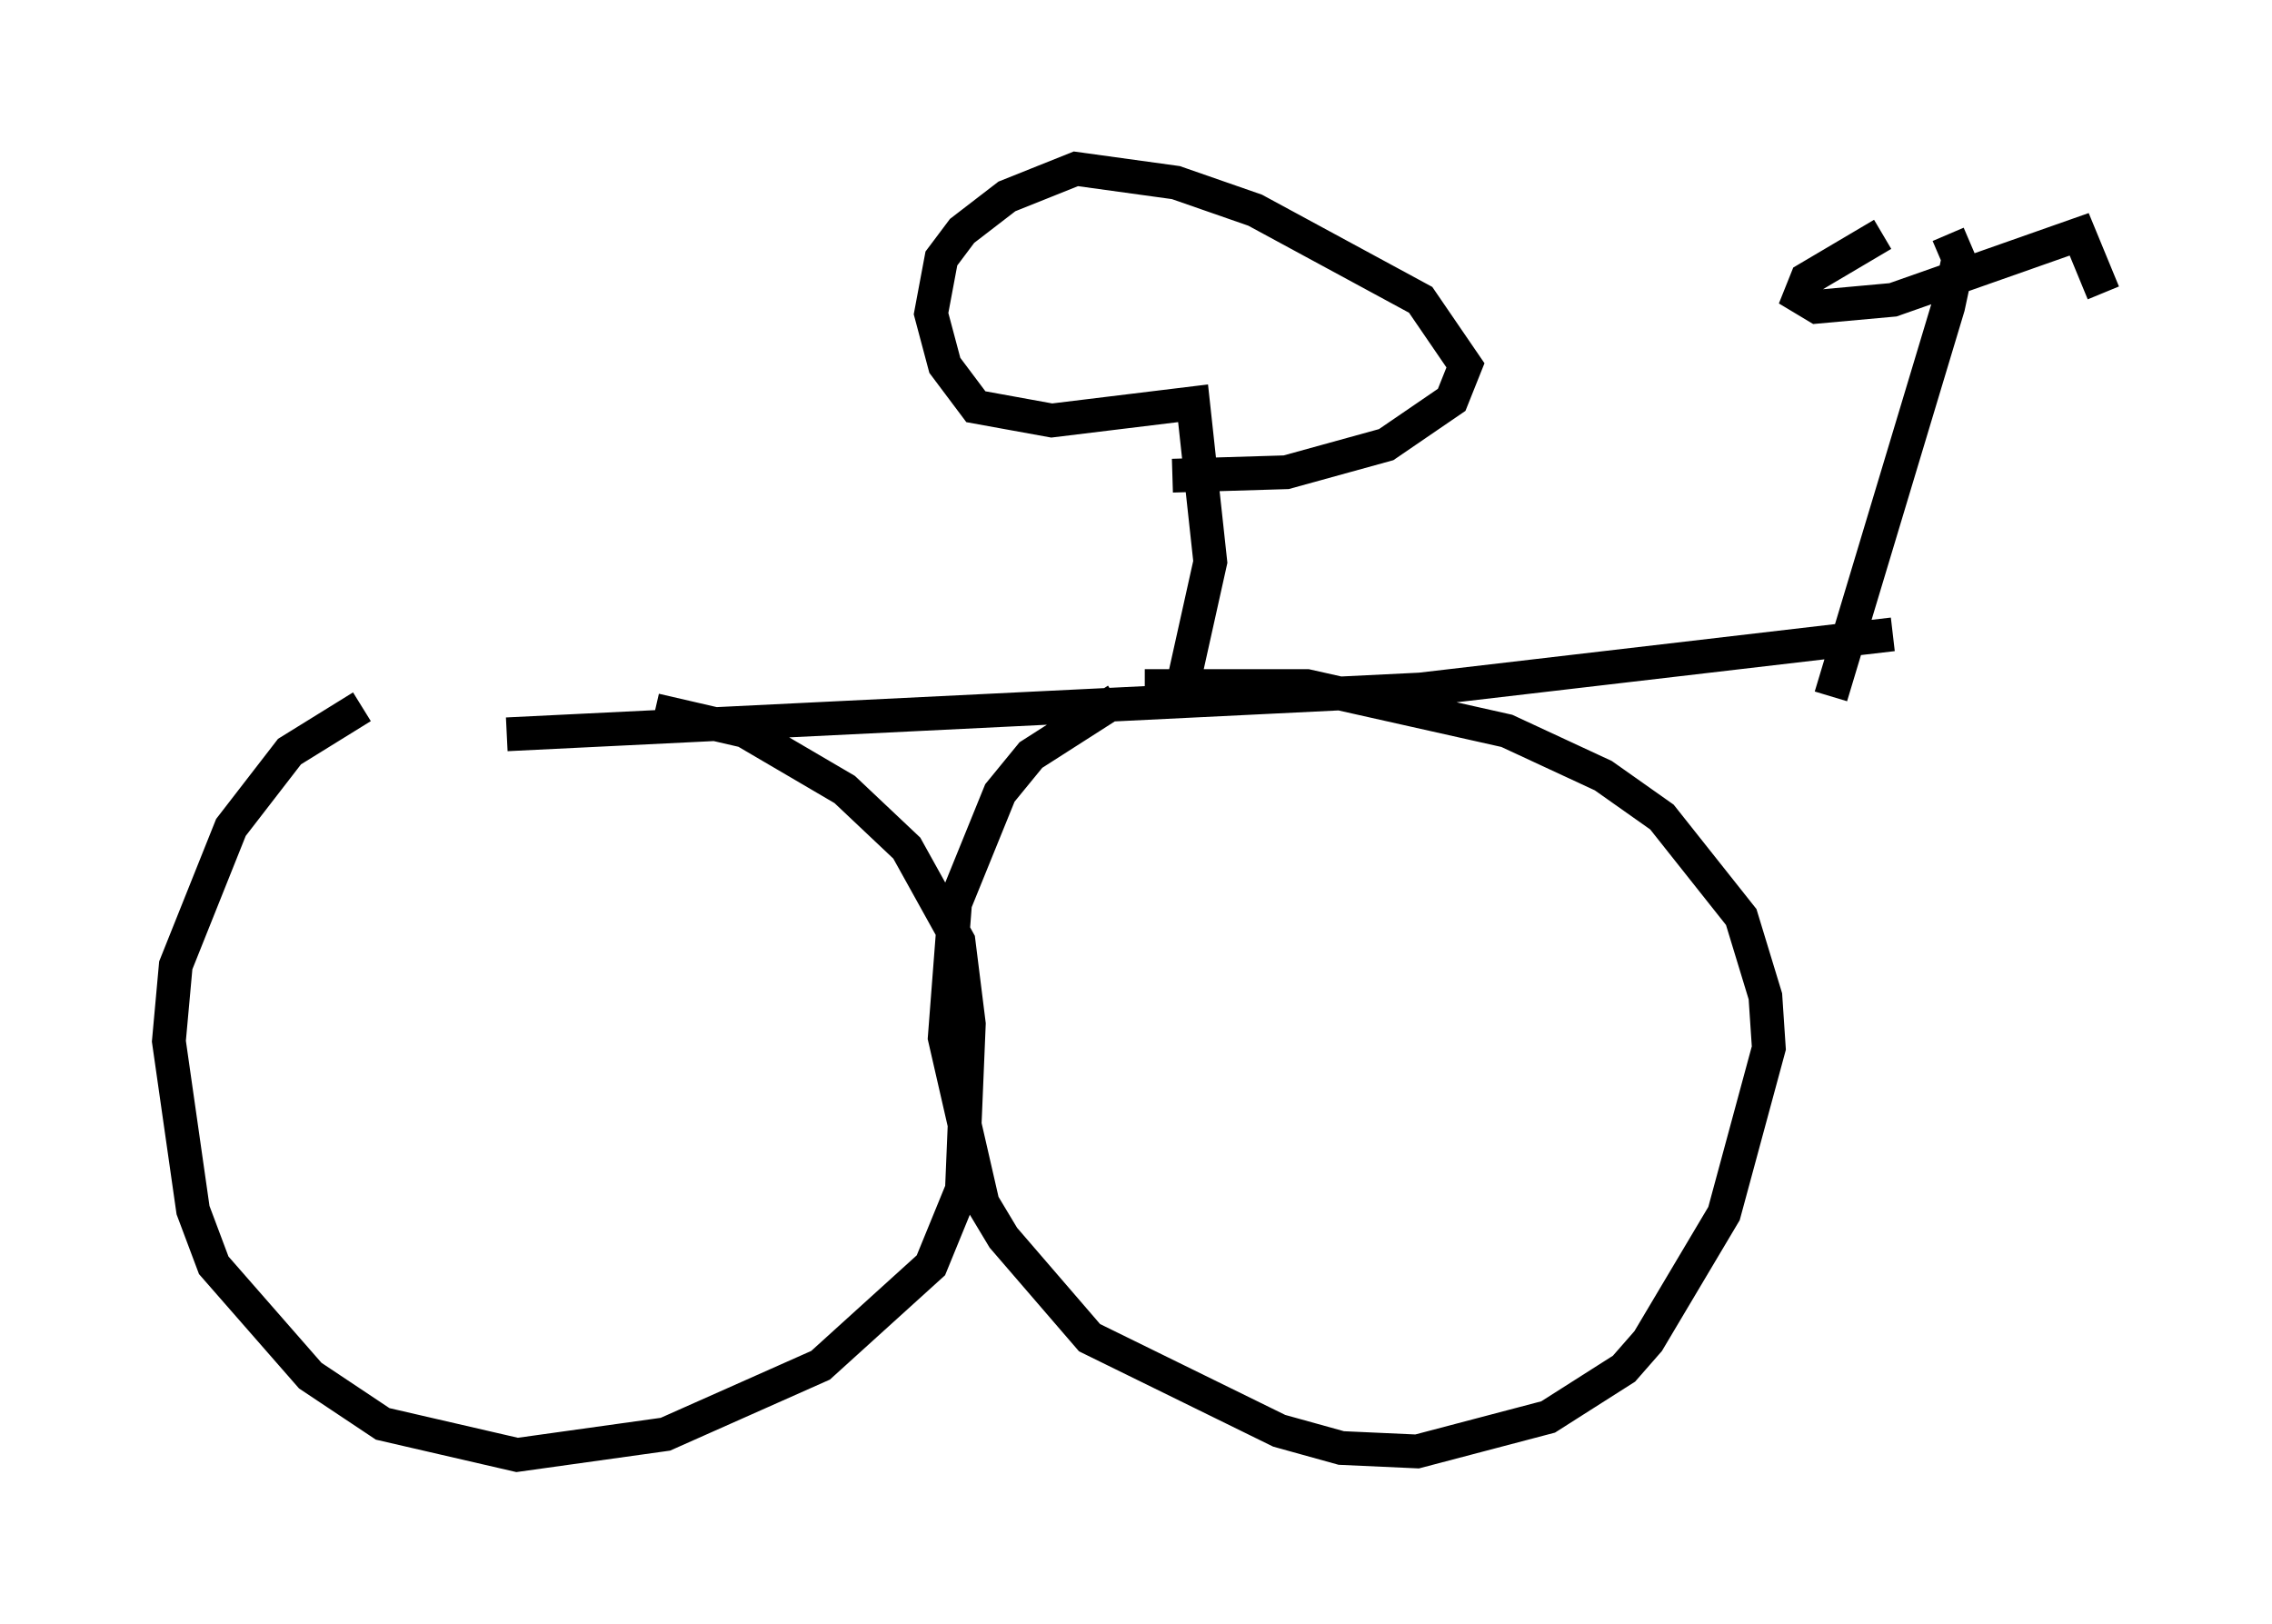 <?xml version="1.0" encoding="utf-8" ?>
<svg baseProfile="full" height="48.078" version="1.1" width="67.269" xmlns="http://www.w3.org/2000/svg" xmlns:ev="http://www.w3.org/2001/xml-events" xmlns:xlink="http://www.w3.org/1999/xlink"><defs /><rect fill="white" height="48.078" width="67.269" x="0" y="0" /><path d="M10.308, 22.967 m4.696, -1.225 l27.052, -1.327 13.986, -1.633 m-45.326, 2.144 l-2.144, 1.327 -1.735, 2.246 l-1.633, 4.083 -0.204, 2.246 l0.715, 5.002 0.613, 1.633 l2.858, 3.267 2.144, 1.429 l3.981, 0.919 4.39, -0.613 l4.594, -2.042 3.267, -2.96 l0.919, -2.246 0.204, -4.9 l-0.306, -2.45 -1.531, -2.756 l-1.838, -1.735 -2.96, -1.735 l-2.654, -0.613 m13.679, -0.306 l-2.552, 1.633 -0.919, 1.123 l-1.327, 3.267 -0.306, 3.981 l1.123, 4.9 0.613, 1.021 l2.552, 2.96 5.615, 2.756 l1.838, 0.51 2.246, 0.102 l3.879, -1.021 2.246, -1.429 l0.715, -0.817 2.246, -3.777 l1.327, -4.9 -0.102, -1.531 l-0.715, -2.348 -2.348, -2.96 l-1.735, -1.225 -2.858, -1.327 l-5.921, -1.327 -4.798, 0.0 m20.315, 0.306 l3.471, -11.536 0.306, -1.429 l-0.306, -0.715 m-22.663, 13.373 l0.817, -3.675 -0.51, -4.696 l-4.185, 0.51 -2.246, -0.408 l-0.919, -1.225 -0.408, -1.531 l0.306, -1.633 0.613, -0.817 l1.327, -1.021 2.042, -0.817 l2.96, 0.408 2.348, 0.817 l4.9, 2.654 1.327, 1.94 l-0.408, 1.021 -1.94, 1.327 l-2.96, 0.817 -3.369, 0.102 m21.029, -7.146 l-2.246, 1.327 -0.204, 0.51 l0.51, 0.306 2.246, -0.204 l5.513, -1.94 0.715, 1.735 " fill="none" stroke="black" stroke-width="1" /></svg>